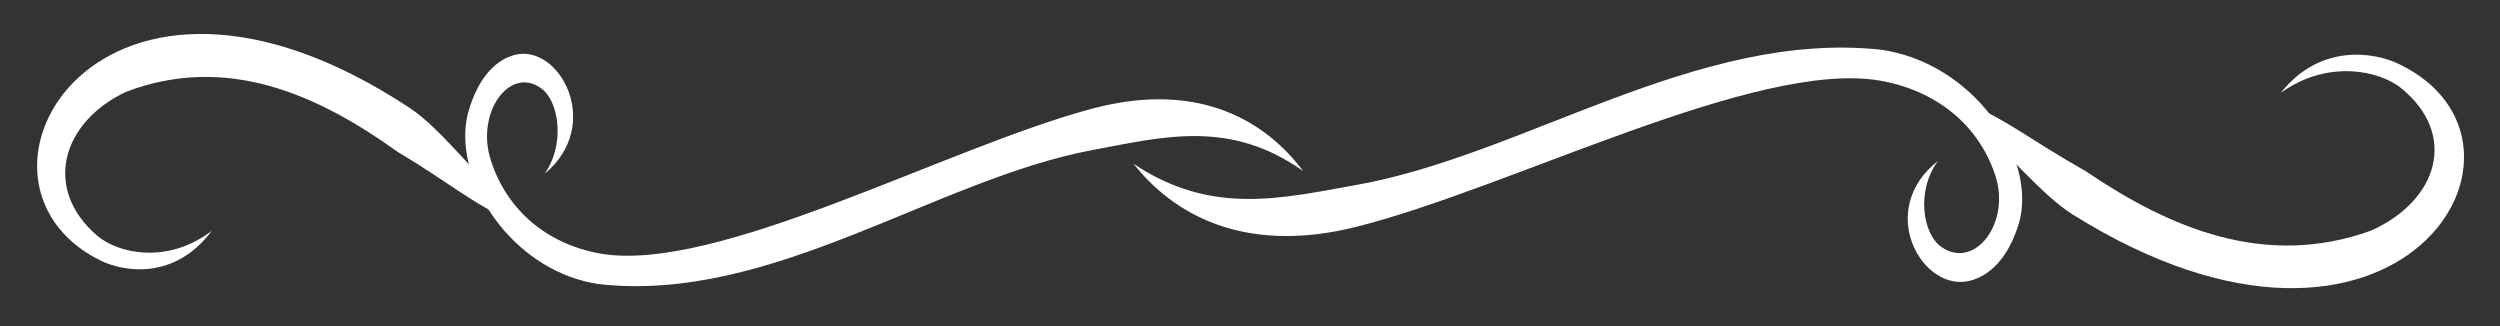 <?xml version="1.0" encoding="utf-8"?>
<!-- Generator: Adobe Illustrator 16.0.3, SVG Export Plug-In . SVG Version: 6.00 Build 0)  -->
<!DOCTYPE svg PUBLIC "-//W3C//DTD SVG 1.1//EN" "http://www.w3.org/Graphics/SVG/1.1/DTD/svg11.dtd">
<svg version="1.1" id="Layer_1" xmlns="http://www.w3.org/2000/svg" xmlns:xlink="http://www.w3.org/1999/xlink" x="0px" y="0px"
	 width="640px" height="83.5px" viewBox="0 0 640 83.5" enable-background="new 0 0 640 83.5" xml:space="preserve">
<rect x="0" y="0" width="640" height="83.5" fill="#333333" stroke="none"/>
<title>black divider no background</title>
<g>
	<title>Layer 1</title>
	<path id="path2383" fill="#FFFFFF" d="M139.425,44.484c5.347-7.567,3.673-18.679-0.898-21.885
		c-8.063-5.856-16.876,6.366-12.837,18.527c4.031,12.517,14.122,21.268,27.859,23.77c29.804,5.266,88.754-27.178,126.14-37.105
		c27.772-7.375,44.737,3.707,53.892,15.98c-18.814-13.327-35.962-8.692-53.61-5.42c-40.492,7.508-82.376,39.384-126.758,34.37
		c-20.721-3.095-35.239-23.671-34.045-39.805c0.106-1.434,0.336-2.833,0.697-4.181c2.728-9.562,7.52-13.483,11.766-14.646
		C143.17,10.927,154.603,31.961,139.425,44.484z"/>
	<path id="path2390" fill="#FFFFFF" d="M129.247,51.318c-8.213-7.289-16.687-18.602-24.248-23.606
		C25.512-24.903-15.227,46.179,25.535,66.606c6.29,3.152,19.323,5.044,28.661-7.506c-11.426,8.713-24.104,5.722-29.342,1.216
		c-13.942-11.993-9.053-29.009,7.343-36.781c25.826-9.861,49.152,0.688,69.564,15.316c14.579,8.736,18.32,12.813,30.067,18.151
		c-6.674,0.277-3.168-8.494-9.519-12.61L129.247,51.318L129.247,51.318z"/>
	<path id="path2479" fill="#FFFFFF" d="M496.119,41.2c-5.671,7.631-3.895,18.836,0.952,22.069
		c8.552,5.906,17.899-6.42,13.615-18.683c-4.274-12.623-14.978-21.447-29.548-23.97c-31.61-5.31-94.134,27.407-133.785,37.418
		c-29.456,7.437-47.449-3.738-57.158-16.115c19.955,13.439,38.143,8.765,56.859,5.465c42.947-7.571,87.369-39.715,134.441-34.66
		c21.977,3.122,37.375,23.871,36.108,40.141c-0.112,1.446-0.356,2.856-0.739,4.216c-2.893,9.642-7.976,13.597-12.479,14.77
		C492.146,75.04,480.021,53.829,496.119,41.2z"/>
	<path id="path2481" fill="#FFFFFF" d="M505.146,31.483c8.618,7.231,17.51,18.455,25.442,23.42
		c83.405,52.199,126.152-18.321,83.382-38.587c-6.6-3.127-20.275-5.004-30.073,7.447c11.989-8.644,25.292-5.676,30.788-1.207
		c14.629,11.898,9.499,28.78-7.705,36.49c-27.099,9.783-51.575-0.683-72.993-15.195c-15.298-8.667-19.224-12.711-31.549-18.007
		c7.003-0.275,3.324,8.427,9.987,12.51L505.146,31.483z"/>
</g>
</svg>
